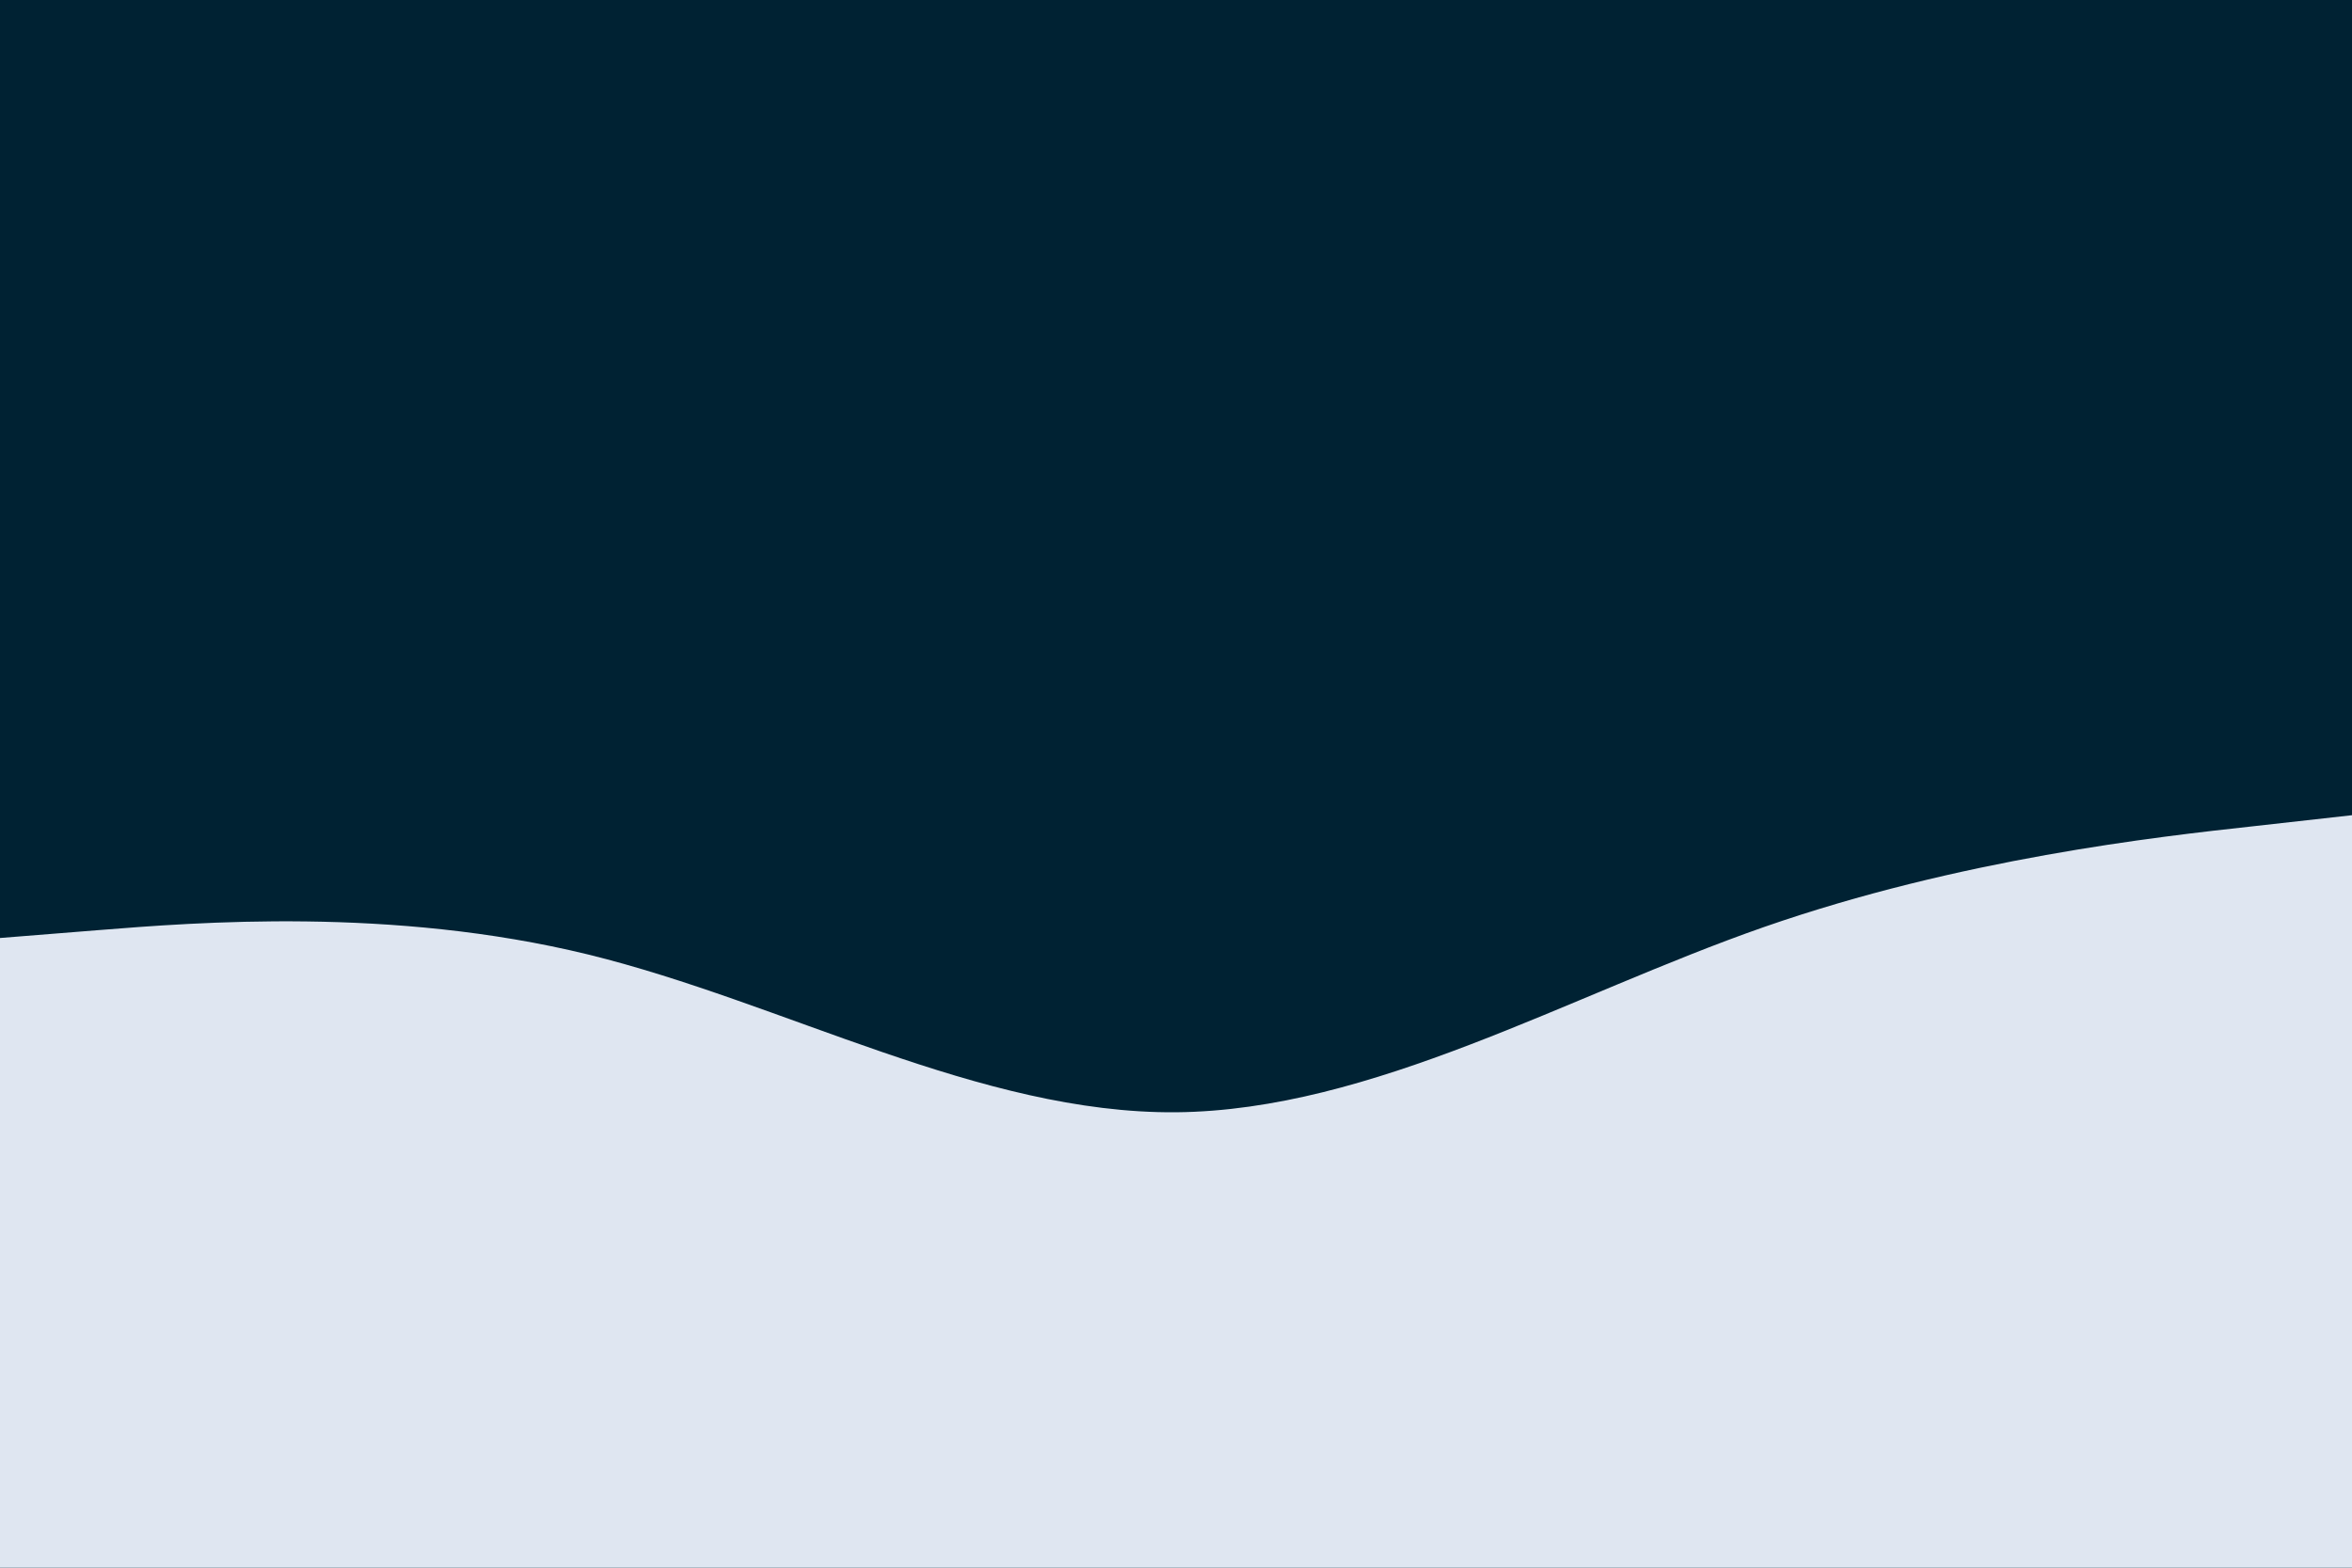 <svg id="visual" viewBox="0 0 900 600" width="900" height="600" xmlns="http://www.w3.org/2000/svg" xmlns:xlink="http://www.w3.org/1999/xlink" version="1.1"><rect x="0" y="0" width="900" height="600" fill="#002233"></rect><path d="M0 359L37.5 356C75 353 150 347 225 365.3C300 383.7 375 426.3 450 425.7C525 425 600 381 675 354.8C750 328.7 825 320.3 862.5 316.2L900 312L900 601L862.5 601C825 601 750 601 675 601C600 601 525 601 450 601C375 601 300 601 225 601C150 601 75 601 37.5 601L0 601Z" fill="#dfe6f1" stroke-linecap="round" stroke-linejoin="miter"></path></svg>
